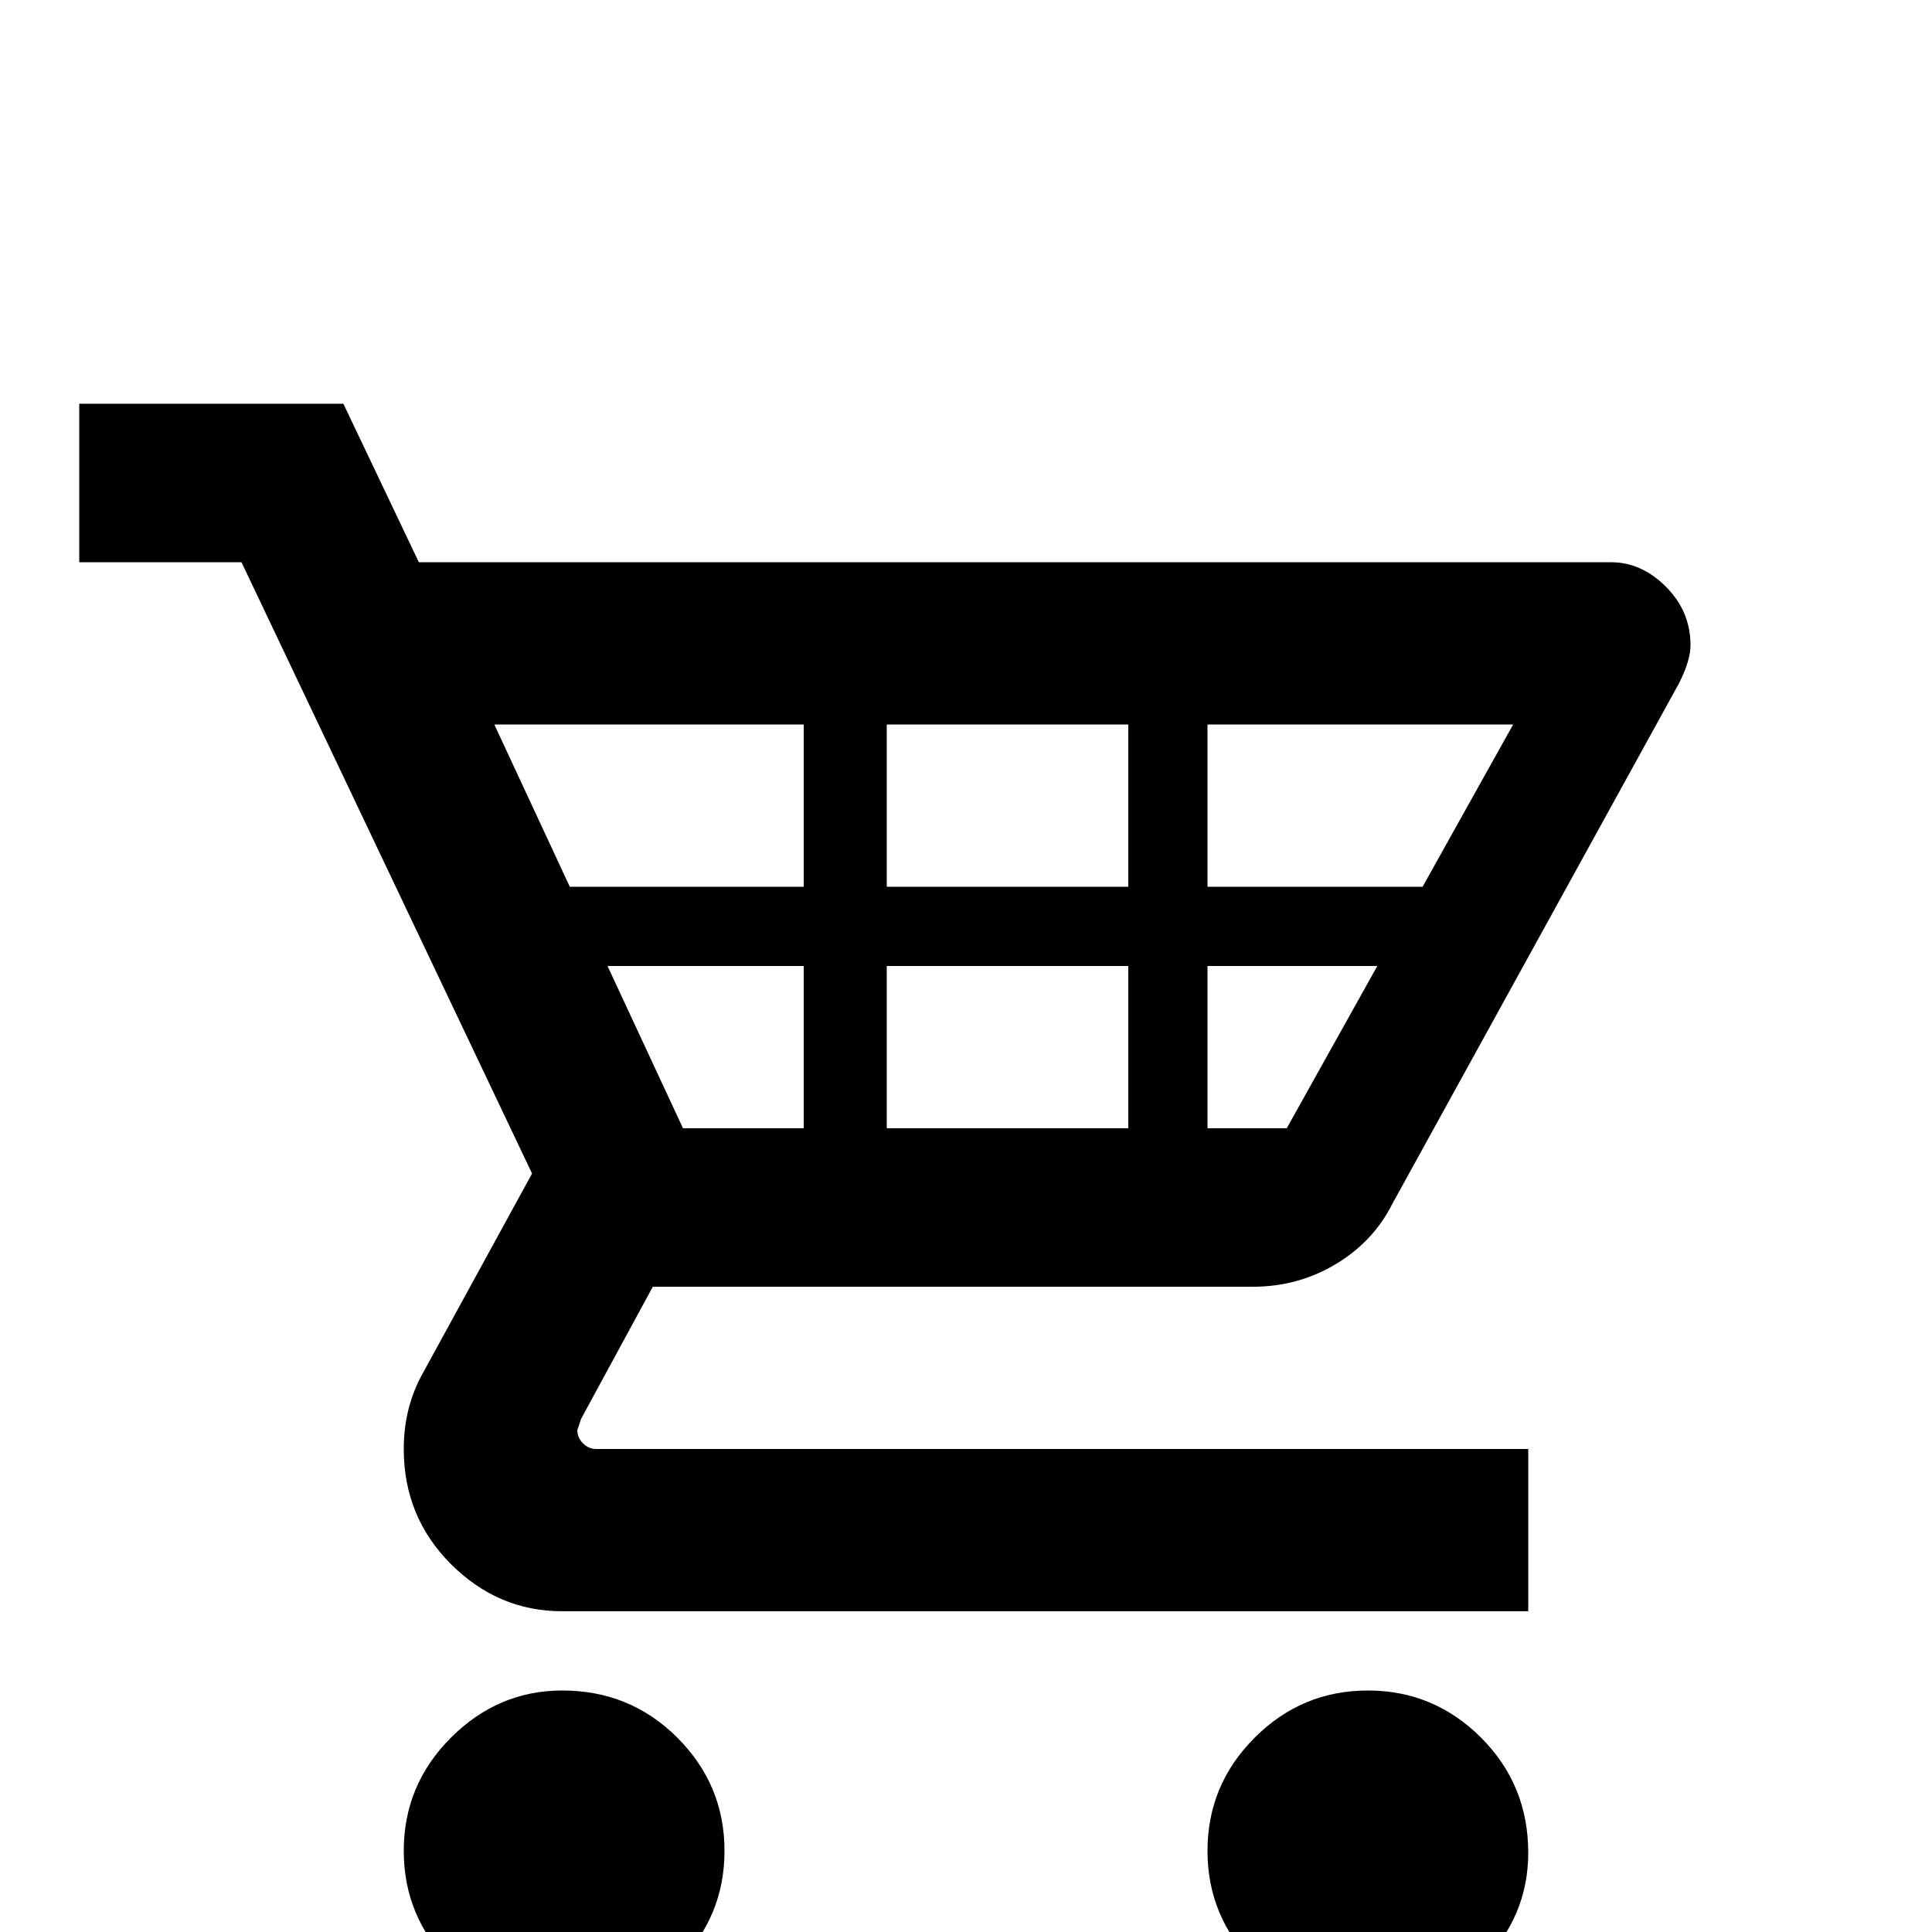 <svg xmlns="http://www.w3.org/2000/svg" viewBox="0 -512 512 512">
	<path fill="#000000" d="M405 -21Q405 -4 392.5 8.5Q380 21 362.5 21Q345 21 332.5 8.5Q320 -4 320 -21.5Q320 -39 332.5 -51.5Q345 -64 362.5 -64Q380 -64 392.5 -51.5Q405 -39 405 -21ZM149 -64Q132 -64 119.5 -51.5Q107 -39 107 -21.5Q107 -4 119.5 8.5Q132 21 149.5 21Q167 21 179.5 8.5Q192 -4 192 -21.5Q192 -39 179.5 -51.5Q167 -64 149 -64ZM154 -136L153 -133Q153 -131 154.5 -129.5Q156 -128 158 -128H405V-85H149Q132 -85 119.5 -97.5Q107 -110 107 -128Q107 -139 112 -148L141 -201L64 -363H21V-405H91L111 -363H427Q435 -363 441.5 -356.5Q448 -350 448 -341Q448 -337 445 -331L369 -193Q364 -183 354 -177Q344 -171 332 -171H173ZM181 -213H213V-256H161ZM235 -256V-213H299V-256ZM299 -277V-320H235V-277ZM365 -256H320V-213H341ZM401 -320H320V-277H377ZM131 -320L151 -277H213V-320Z"/>
</svg>